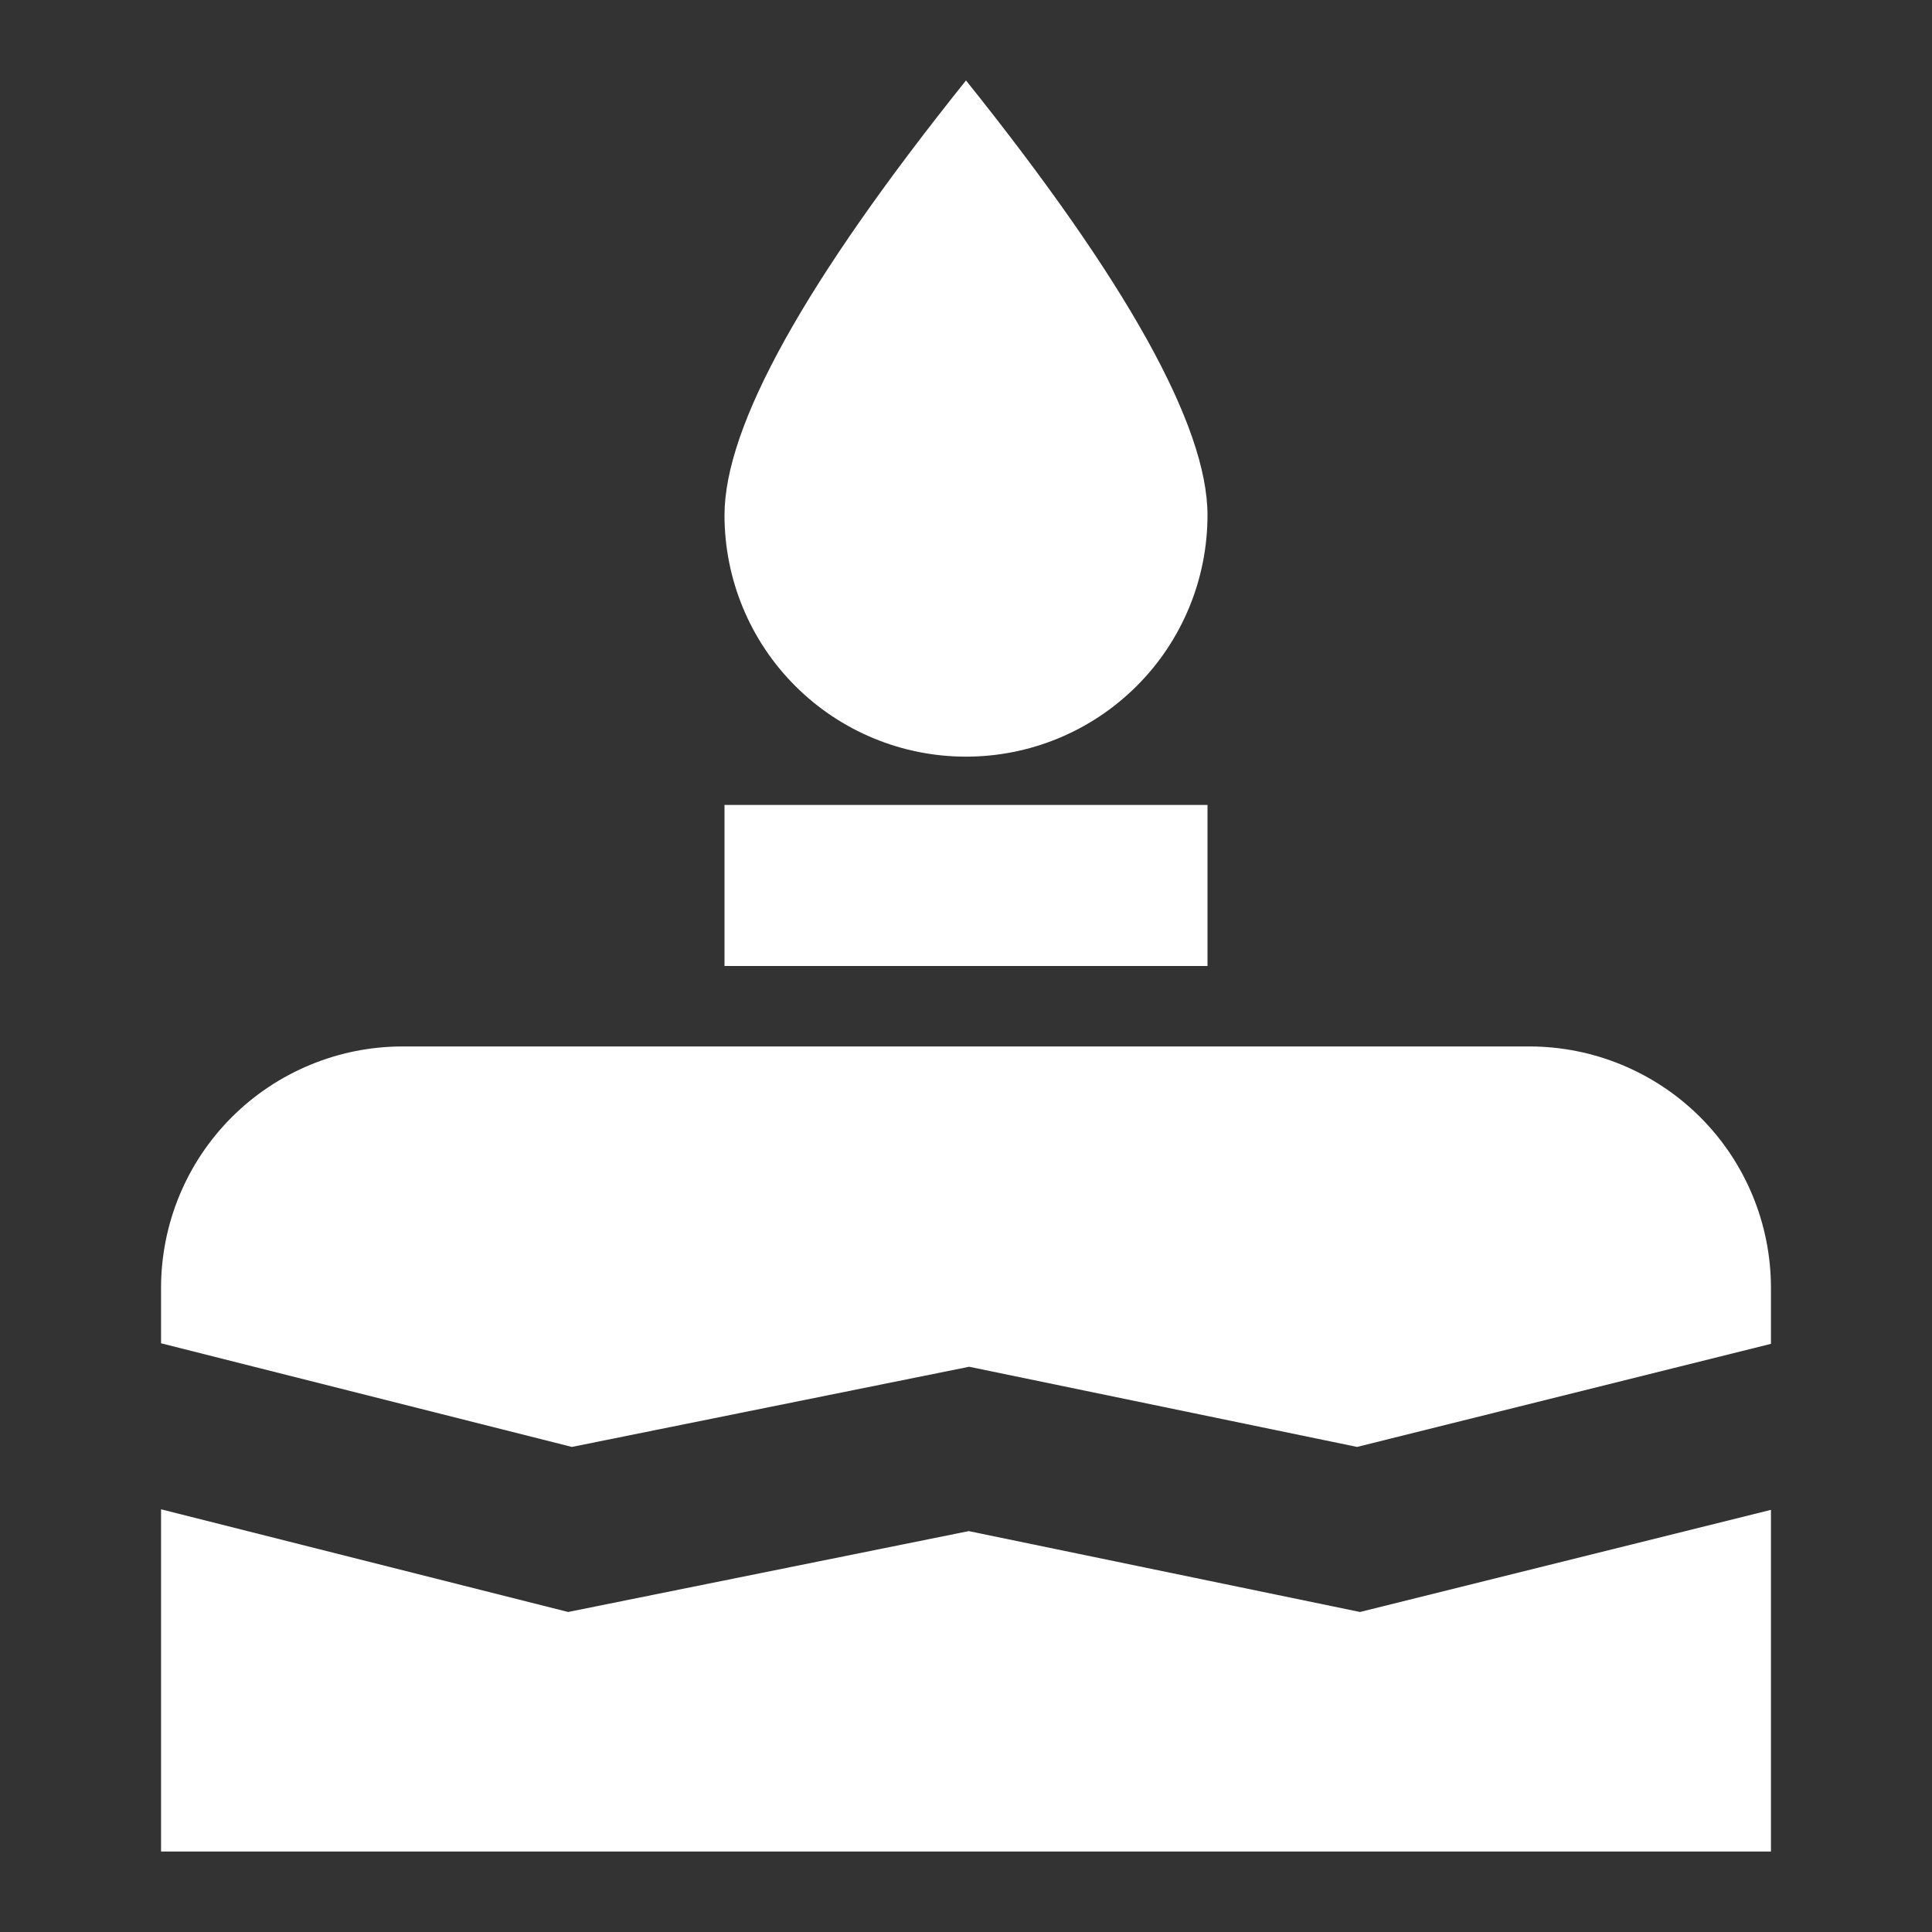 <svg width="14" height="14" viewBox="0 0 14 14" fill="none" xmlns="http://www.w3.org/2000/svg">
<rect x="0" y="0" width="14" height="14" fill="#333333" stroke="none"/>
<path d="M12.833 9.738L9.834 10.485L7.023 9.904L4.144 10.485L1.167 9.734V9.333C1.167 8.869 1.351 8.424 1.679 8.096C2.007 7.768 2.453 7.583 2.917 7.583H11.083C11.547 7.583 11.993 7.768 12.321 8.096C12.649 8.424 12.833 8.869 12.833 9.333V9.738ZM12.833 10.941V13.417H1.167V10.937L4.117 11.681L7.02 11.095L9.855 11.681L12.833 10.941ZM5.25 5.833H8.75V7H5.25V5.833ZM7 5.483C6.536 5.483 6.091 5.299 5.763 4.971C5.434 4.643 5.25 4.197 5.25 3.733C5.25 3.089 5.833 2.039 7 0.583C8.167 2.039 8.75 3.089 8.75 3.733C8.75 4.197 8.566 4.643 8.237 4.971C7.909 5.299 7.464 5.483 7 5.483Z" fill="white"/>
</svg>
